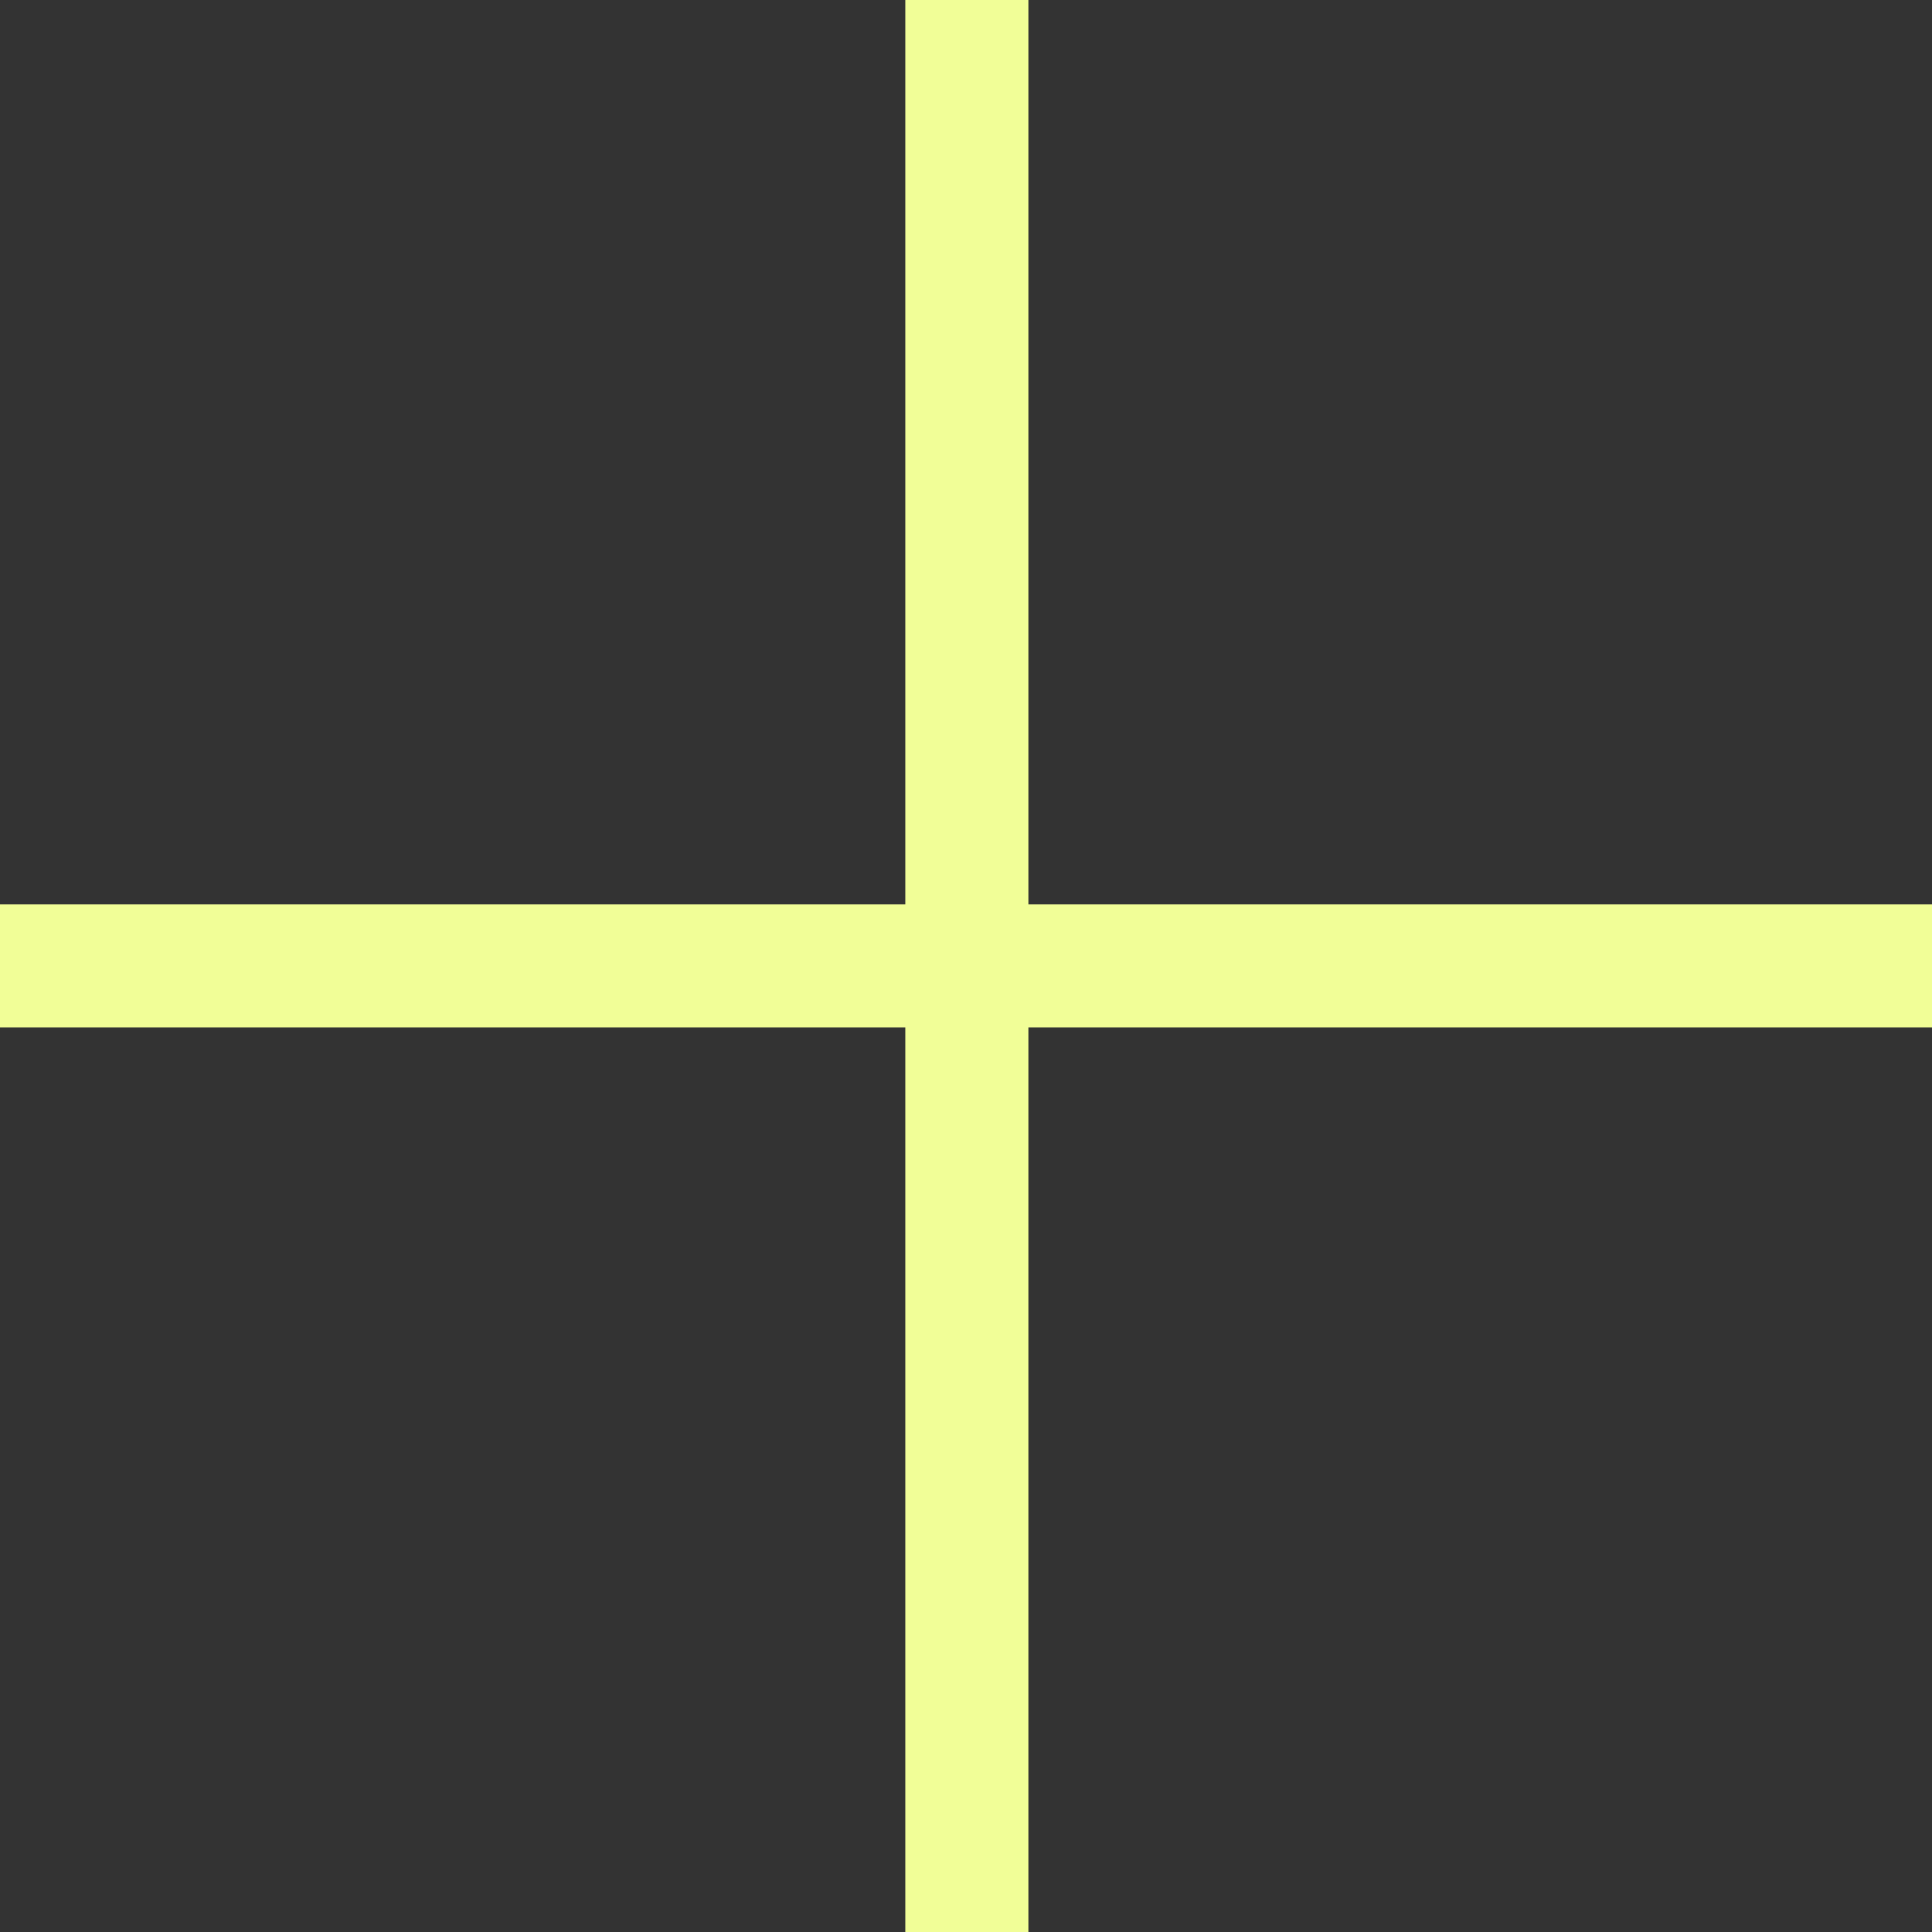<svg width="22" height="22" viewBox="0 0 22 22" fill="none" xmlns="http://www.w3.org/2000/svg">
<rect x="0" y="0" width="22" height="22" fill="#333333" stroke="none"/>
<path d="M0 10.999H22" stroke="#F1FE97" stroke-width="1.4" stroke-miterlimit="10"/>
<path d="M11.008 0V22" stroke="#F1FE97" stroke-width="1.4" stroke-miterlimit="10"/>
</svg>

